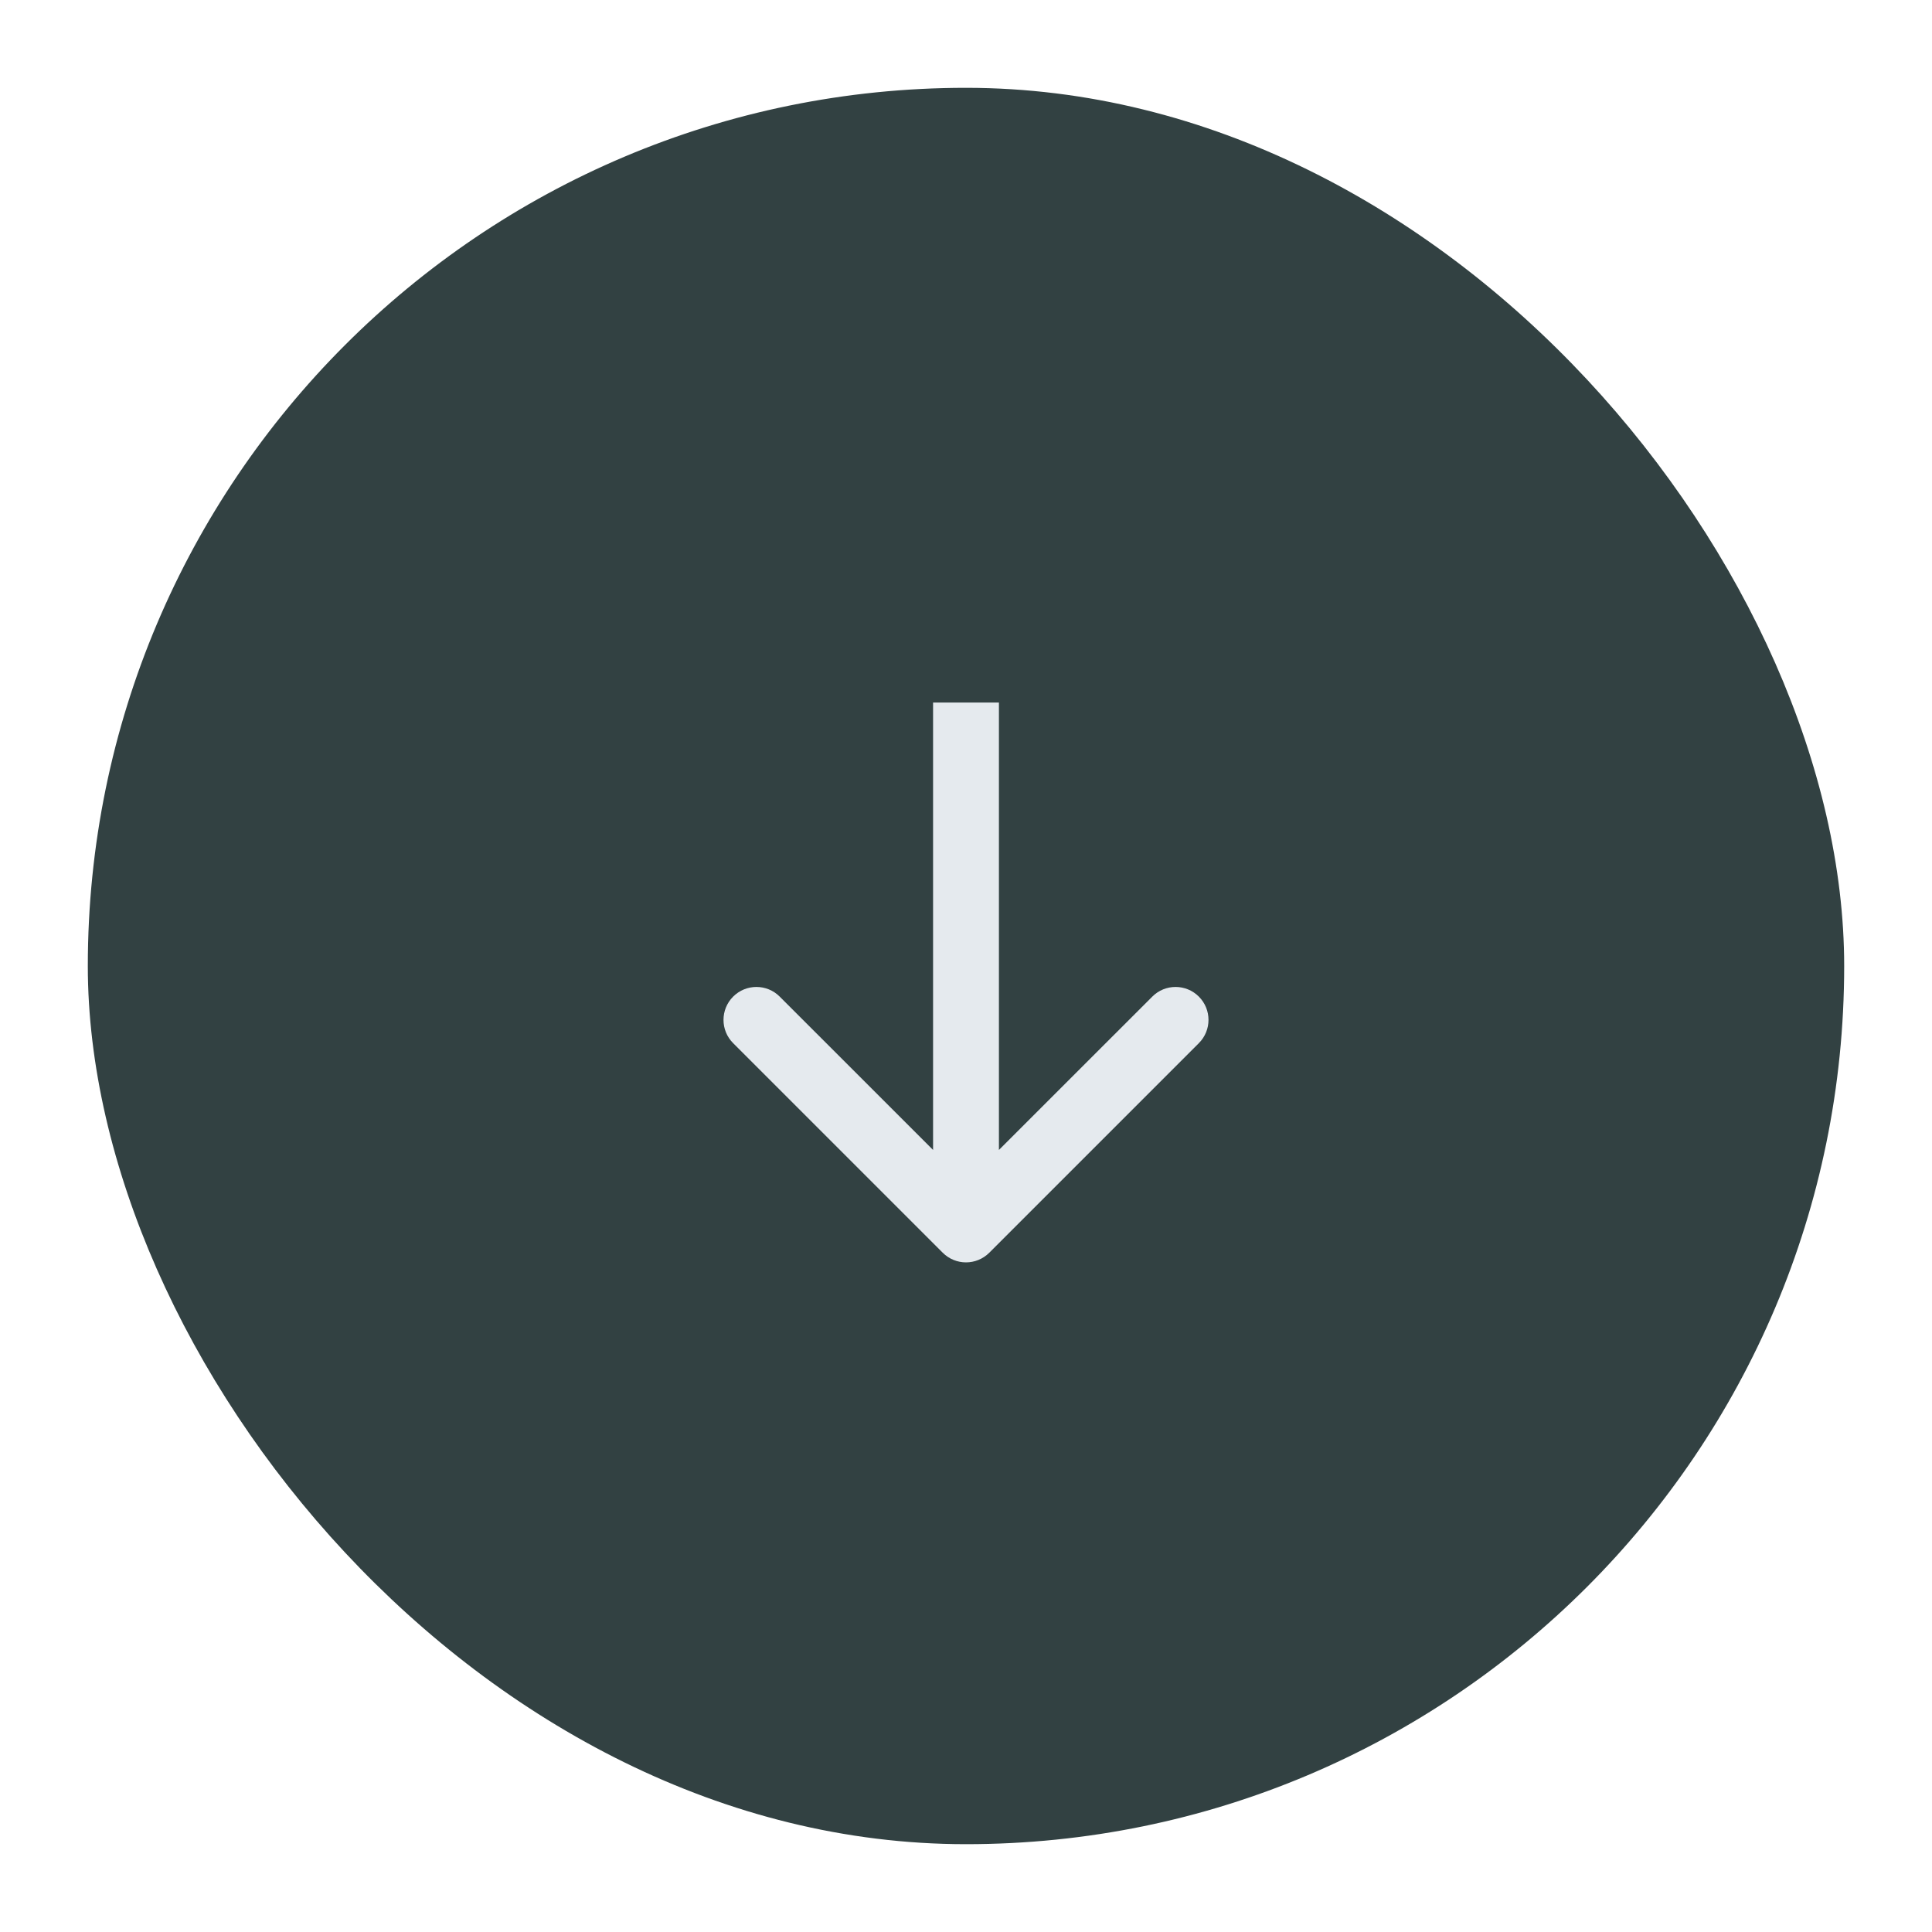<svg width="44" height="44" viewBox="0 0 44 44" fill="none" xmlns="http://www.w3.org/2000/svg">
<g filter="url(#filter0_d_1129_1489)">
<rect x="2" y="2" width="40" height="40" rx="20" fill="#324142"/>
</g>
<path d="M21.47 28.53C21.763 28.823 22.237 28.823 22.53 28.53L27.303 23.757C27.596 23.465 27.596 22.99 27.303 22.697C27.01 22.404 26.535 22.404 26.243 22.697L22 26.939L17.757 22.697C17.465 22.404 16.99 22.404 16.697 22.697C16.404 22.99 16.404 23.465 16.697 23.757L21.47 28.53ZM21.25 16L21.25 28L22.75 28L22.75 16L21.25 16Z" fill="#E5EAEE"/>
<defs>
<filter id="filter0_d_1129_1489" x="0" y="0" width="44" height="44" filterUnits="userSpaceOnUse" color-interpolation-filters="sRGB">
<feFlood flood-opacity="0" result="BackgroundImageFix"/>
<feColorMatrix in="SourceAlpha" type="matrix" values="0 0 0 0 0 0 0 0 0 0 0 0 0 0 0 0 0 0 127 0" result="hardAlpha"/>
<feMorphology radius="2" operator="dilate" in="SourceAlpha" result="effect1_dropShadow_1129_1489"/>
<feOffset/>
<feComposite in2="hardAlpha" operator="out"/>
<feColorMatrix type="matrix" values="0 0 0 0 0.129 0 0 0 0 0.169 0 0 0 0 0.18 0 0 0 0.75 0"/>
<feBlend mode="normal" in2="BackgroundImageFix" result="effect1_dropShadow_1129_1489"/>
<feBlend mode="normal" in="SourceGraphic" in2="effect1_dropShadow_1129_1489" result="shape"/>
</filter>
</defs>
</svg>

